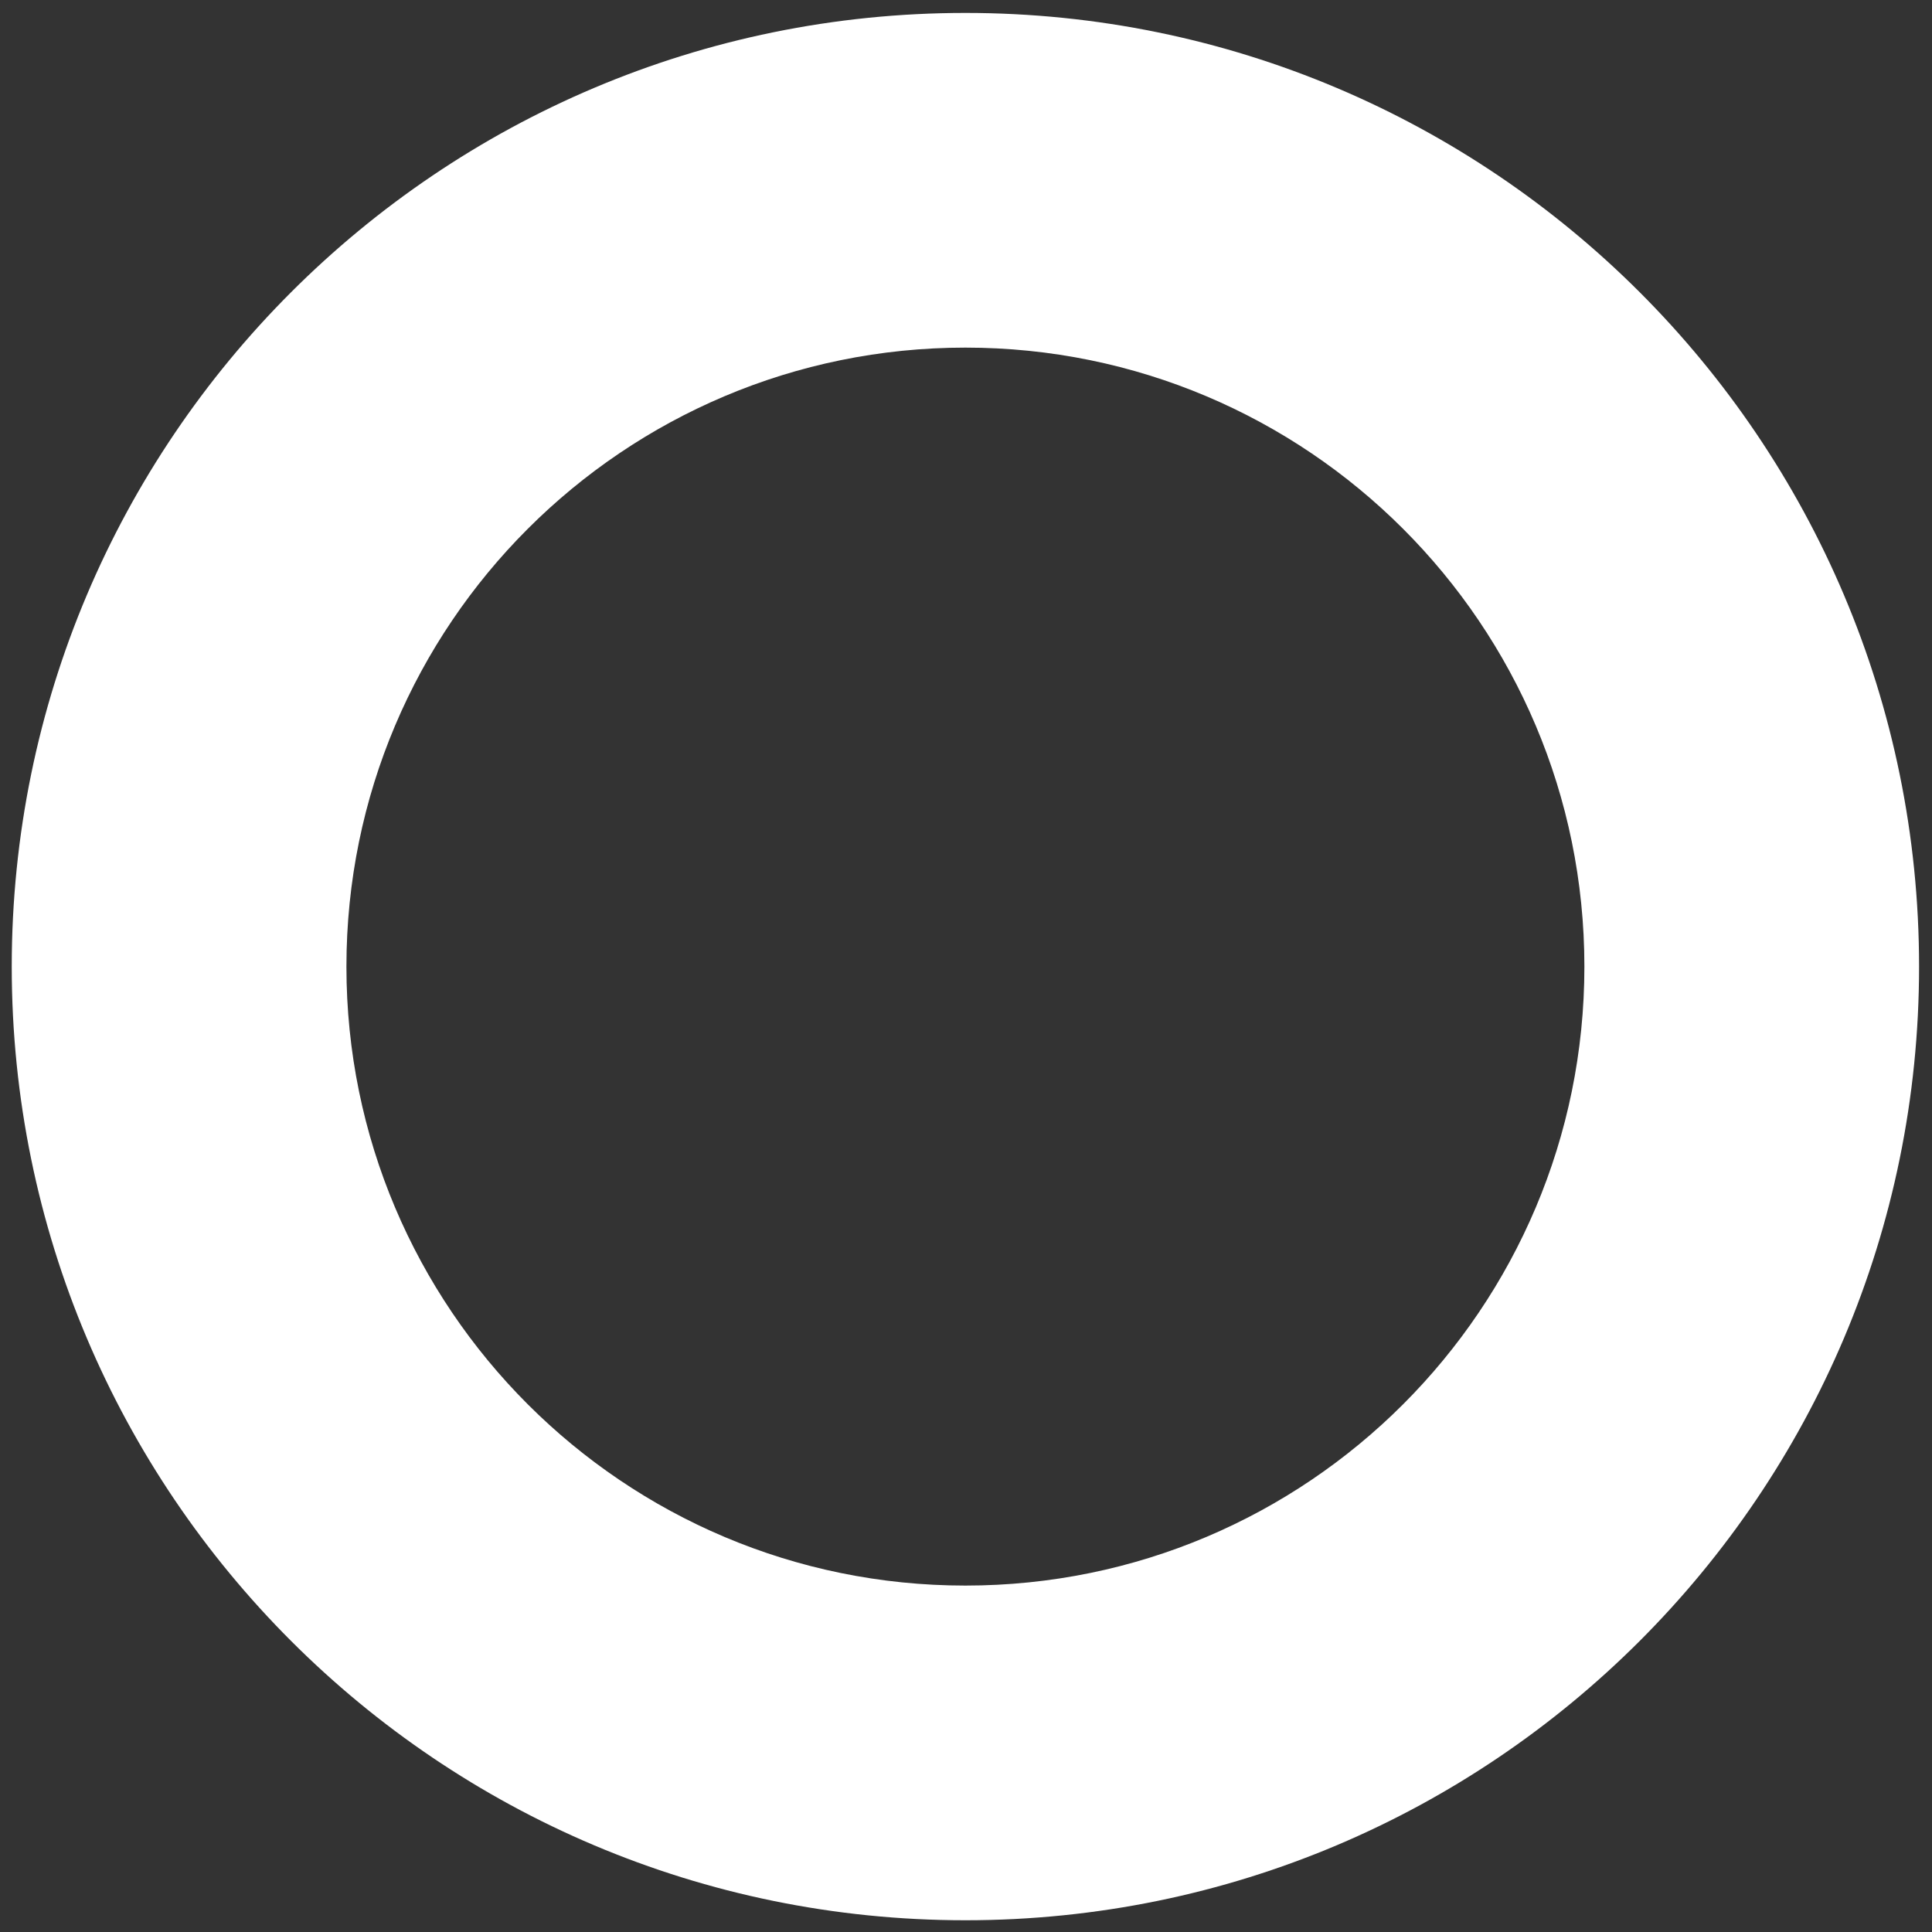 ﻿<?xml version="1.0" encoding="utf-8"?>
<svg version="1.1" xmlns:xlink="http://www.w3.org/1999/xlink" width="13px" height="13px" xmlns="http://www.w3.org/2000/svg">
  <rect width="100%" height="100%" fill="#333333" stroke="none"/>
  <g transform="matrix(1 0 0 1 -1299 -91 )">
    <path d="M 12.913 6.504  C 12.913 2.96  10.04 0.087  6.496 0.087  C 2.952 0.087  0.079 2.96  0.079 6.504  C 0.079 10.048  2.952 12.921  6.496 12.921  C 10.04 12.921  12.913 10.048  12.913 6.504  Z M 6.496 2.339  C 8.797 2.339  10.661 4.203  10.661 6.504  C 10.661 8.804  8.797 10.669  6.496 10.669  C 4.196 10.669  2.331 8.804  2.331 6.504  C 2.331 4.203  4.196 2.339  6.496 2.339  Z " fill-rule="nonzero" fill="#ffffff" stroke="none" transform="matrix(1 0 0 1 1299 91 )" />
  </g>
</svg>